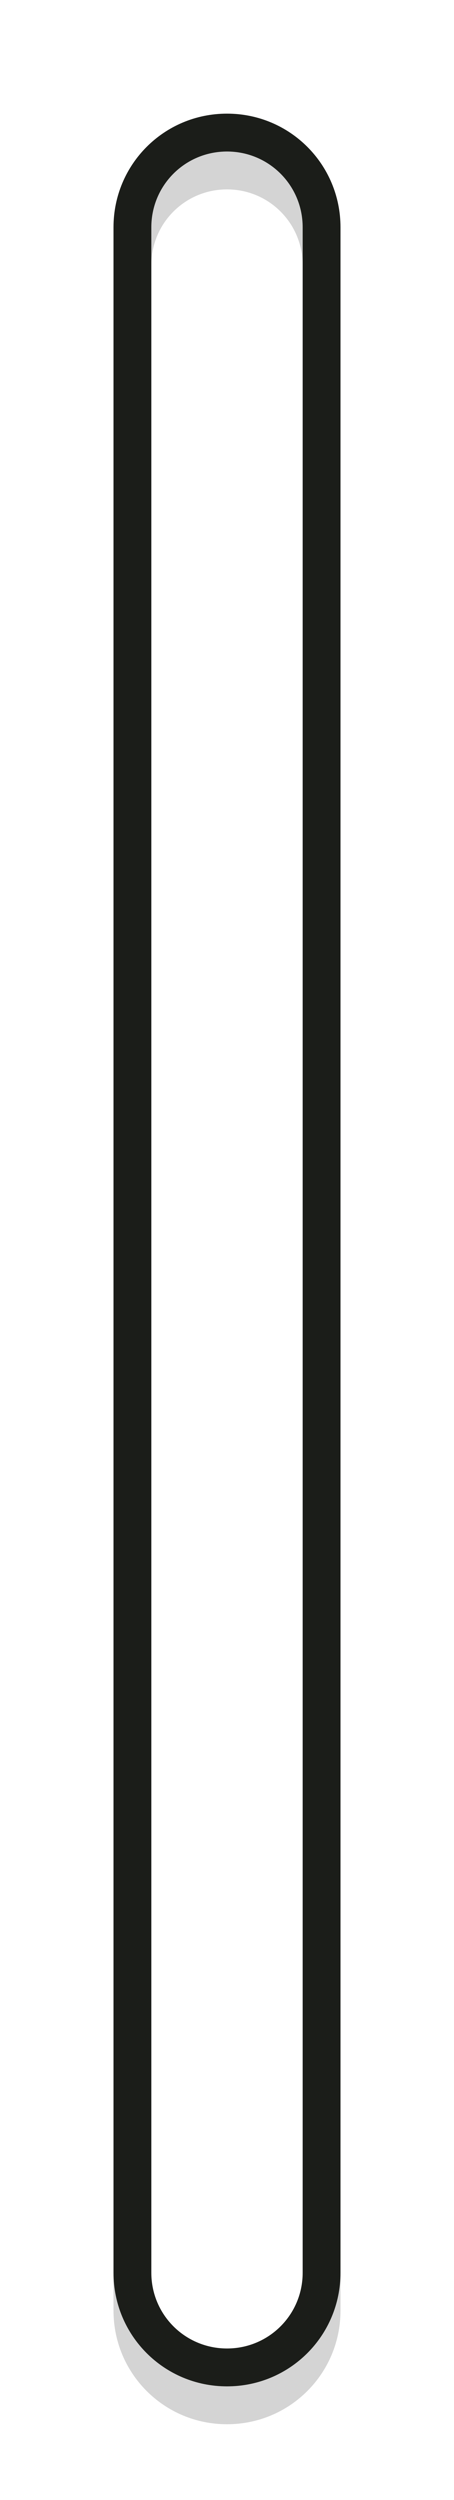 <?xml version="1.0" encoding="UTF-8" standalone="no"?>
<!-- Created with Inkscape (http://www.inkscape.org/) -->

<svg
   xmlns:dc="http://purl.org/dc/elements/1.1/"
   xmlns:cc="http://creativecommons.org/ns#"
   xmlns:rdf="http://www.w3.org/1999/02/22-rdf-syntax-ns#"
   xmlns:svg="http://www.w3.org/2000/svg"
   xmlns="http://www.w3.org/2000/svg"
   xmlns:xlink="http://www.w3.org/1999/xlink"
   xmlns:sodipodi="http://sodipodi.sourceforge.net/DTD/sodipodi-0.dtd"
   xmlns:inkscape="http://www.inkscape.org/namespaces/inkscape"
   width="12"
   height="66"
   id="svg2"
   version="1.1"
   inkscape:version="0.48.4 r9939"
   sodipodi:docname="progressbar_border_vertical.svg">
  <defs
     id="defs4">
    <linearGradient
       id="linearGradient3761">
      <stop
         style="stop-color:#6b7e58;stop-opacity:1;"
         offset="0"
         id="stop3763" />
      <stop
         style="stop-color:#3b4531;stop-opacity:1;"
         offset="1"
         id="stop3765" />
    </linearGradient>
    <linearGradient
       inkscape:collect="always"
       xlink:href="#linearGradient3761-0"
       id="linearGradient3767-4"
       x1="27"
       y1="3"
       x2="27"
       y2="7"
       gradientUnits="userSpaceOnUse"
       gradientTransform="matrix(0.969,0,0,1.536,1.964,-2.589)" />
    <linearGradient
       inkscape:collect="always"
       id="linearGradient3761-0">
      <stop
         style="stop-color:#5a6a4a;stop-opacity:1"
         offset="0"
         id="stop3763-5" />
      <stop
         style="stop-color:#3f4a34;stop-opacity:1"
         offset="1"
         id="stop3765-6" />
    </linearGradient>
  </defs>
  <sodipodi:namedview
     id="base"
     pagecolor="#ebebeb"
     bordercolor="#666666"
     borderopacity="1.0"
     inkscape:pageopacity="0.58039216"
     inkscape:pageshadow="2"
     inkscape:zoom="11.2"
     inkscape:cx="13.729455"
     inkscape:cy="36.389567"
     inkscape:document-units="px"
     inkscape:current-layer="layer1"
     showgrid="true"
     showguides="true"
     inkscape:guide-bbox="true"
     inkscape:window-width="1920"
     inkscape:window-height="1055"
     inkscape:window-x="0"
     inkscape:window-y="20"
     inkscape:window-maximized="1">
    <inkscape:grid
       type="xygrid"
       id="grid2985"
       empspacing="5"
       visible="true"
       enabled="true"
       snapvisiblegridlinesonly="true" />
  </sodipodi:namedview>
  <g
     inkscape:label="Ebene 1"
     inkscape:groupmode="layer"
     id="layer1"
     transform="translate(0,-986.362)">
    <path
       style="opacity:0.17;fill:#000000;fill-opacity:1"
       d="m 9,993.362 c 0,-1.662 -1.338,-3 -3,-3 -1.662,0 -3,1.338 -3,3 l 0,54 c 0,1.662 1.338,3 3,3 1.662,0 3,-1.338 3,-3 l 0,-54 z m -1,0 0,54 c 0,1.108 -0.892,2 -2,2 -1.108,0 -2,-0.892 -2,-2 l 0,-54 c 0,-1.108 0.892,-2 2,-2 1.108,0 2,0.892 2,2 z"
       id="rect3858-1"
       inkscape:connector-curvature="0" />
    <path
       style="fill:#1b1d19;fill-opacity:1"
       d="m 9,992.362 c 0,-1.662 -1.338,-3 -3,-3 -1.662,0 -3,1.338 -3,3 l 0,54 c 0,1.662 1.338,3 3,3 1.662,0 3,-1.338 3,-3 l 0,-54 z m -1,0 0,54 c 0,1.108 -0.892,2 -2,2 -1.108,0 -2,-0.892 -2,-2 l 0,-54 c 0,-1.108 0.892,-2 2,-2 1.108,0 2,0.892 2,2 z"
       id="rect3858"
       inkscape:connector-curvature="0" />
  </g>
</svg>
